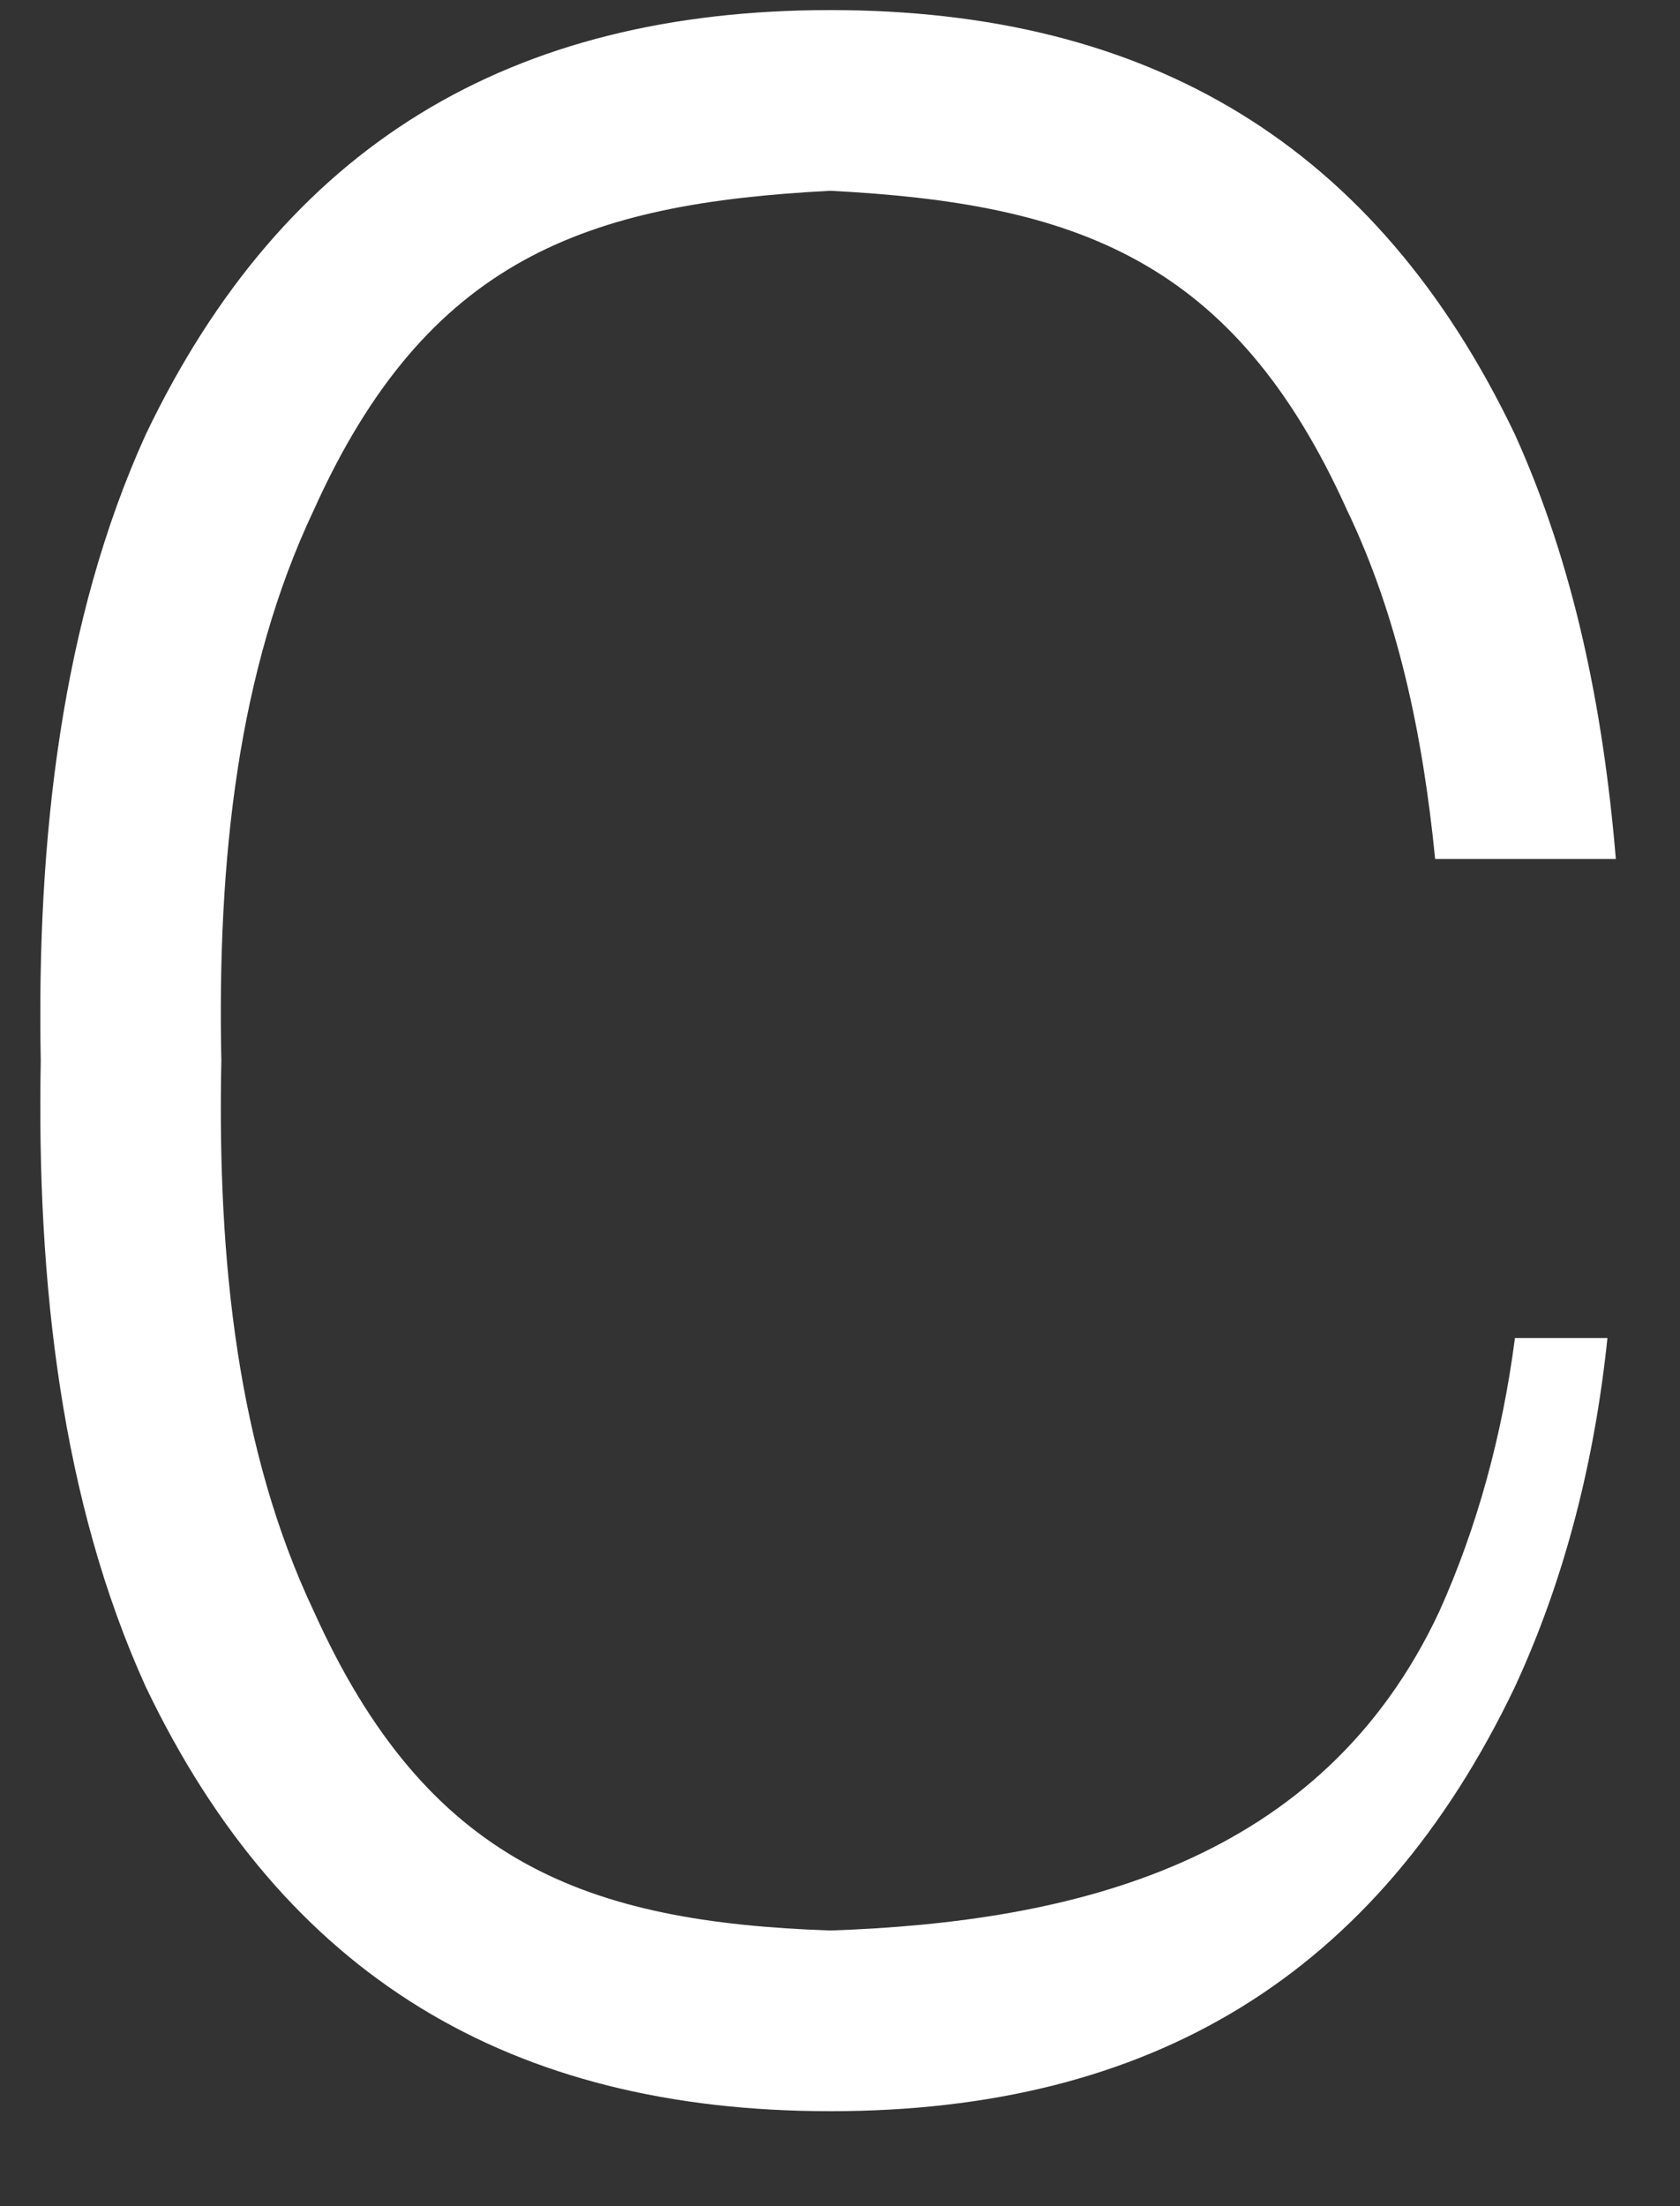 <svg width="16" height="21" viewBox="0 0 16 21" fill="none" xmlns="http://www.w3.org/2000/svg">
<rect x="0" y="0" width="16" height="21" fill="#333333" stroke="none"/>
<path class="baselAlpabet" d="M13.668 8.176C13.549 6.976 13.309 5.856 12.829 4.856C11.748 2.456 10.229 1.936 7.908 1.816C5.588 1.936 4.068 2.456 2.988 4.856C2.268 6.376 2.068 8.176 2.108 10.096C2.068 12.016 2.268 13.816 2.988 15.336C4.068 17.736 5.588 18.296 7.908 18.376C10.229 18.296 12.588 17.736 13.709 15.336C14.069 14.536 14.309 13.656 14.428 12.736H15.309C15.188 13.896 14.909 15.016 14.428 16.056C13.108 18.816 10.948 20.096 7.908 20.096C4.868 20.096 2.708 18.816 1.388 16.056C0.588 14.296 0.348 12.216 0.388 10.096C0.348 7.976 0.588 5.896 1.388 4.136C2.708 1.376 4.868 0.096 7.908 0.096C10.948 0.096 13.108 1.376 14.428 4.136C14.989 5.376 15.268 6.736 15.389 8.176H13.668Z" fill="white"/>
</svg>
